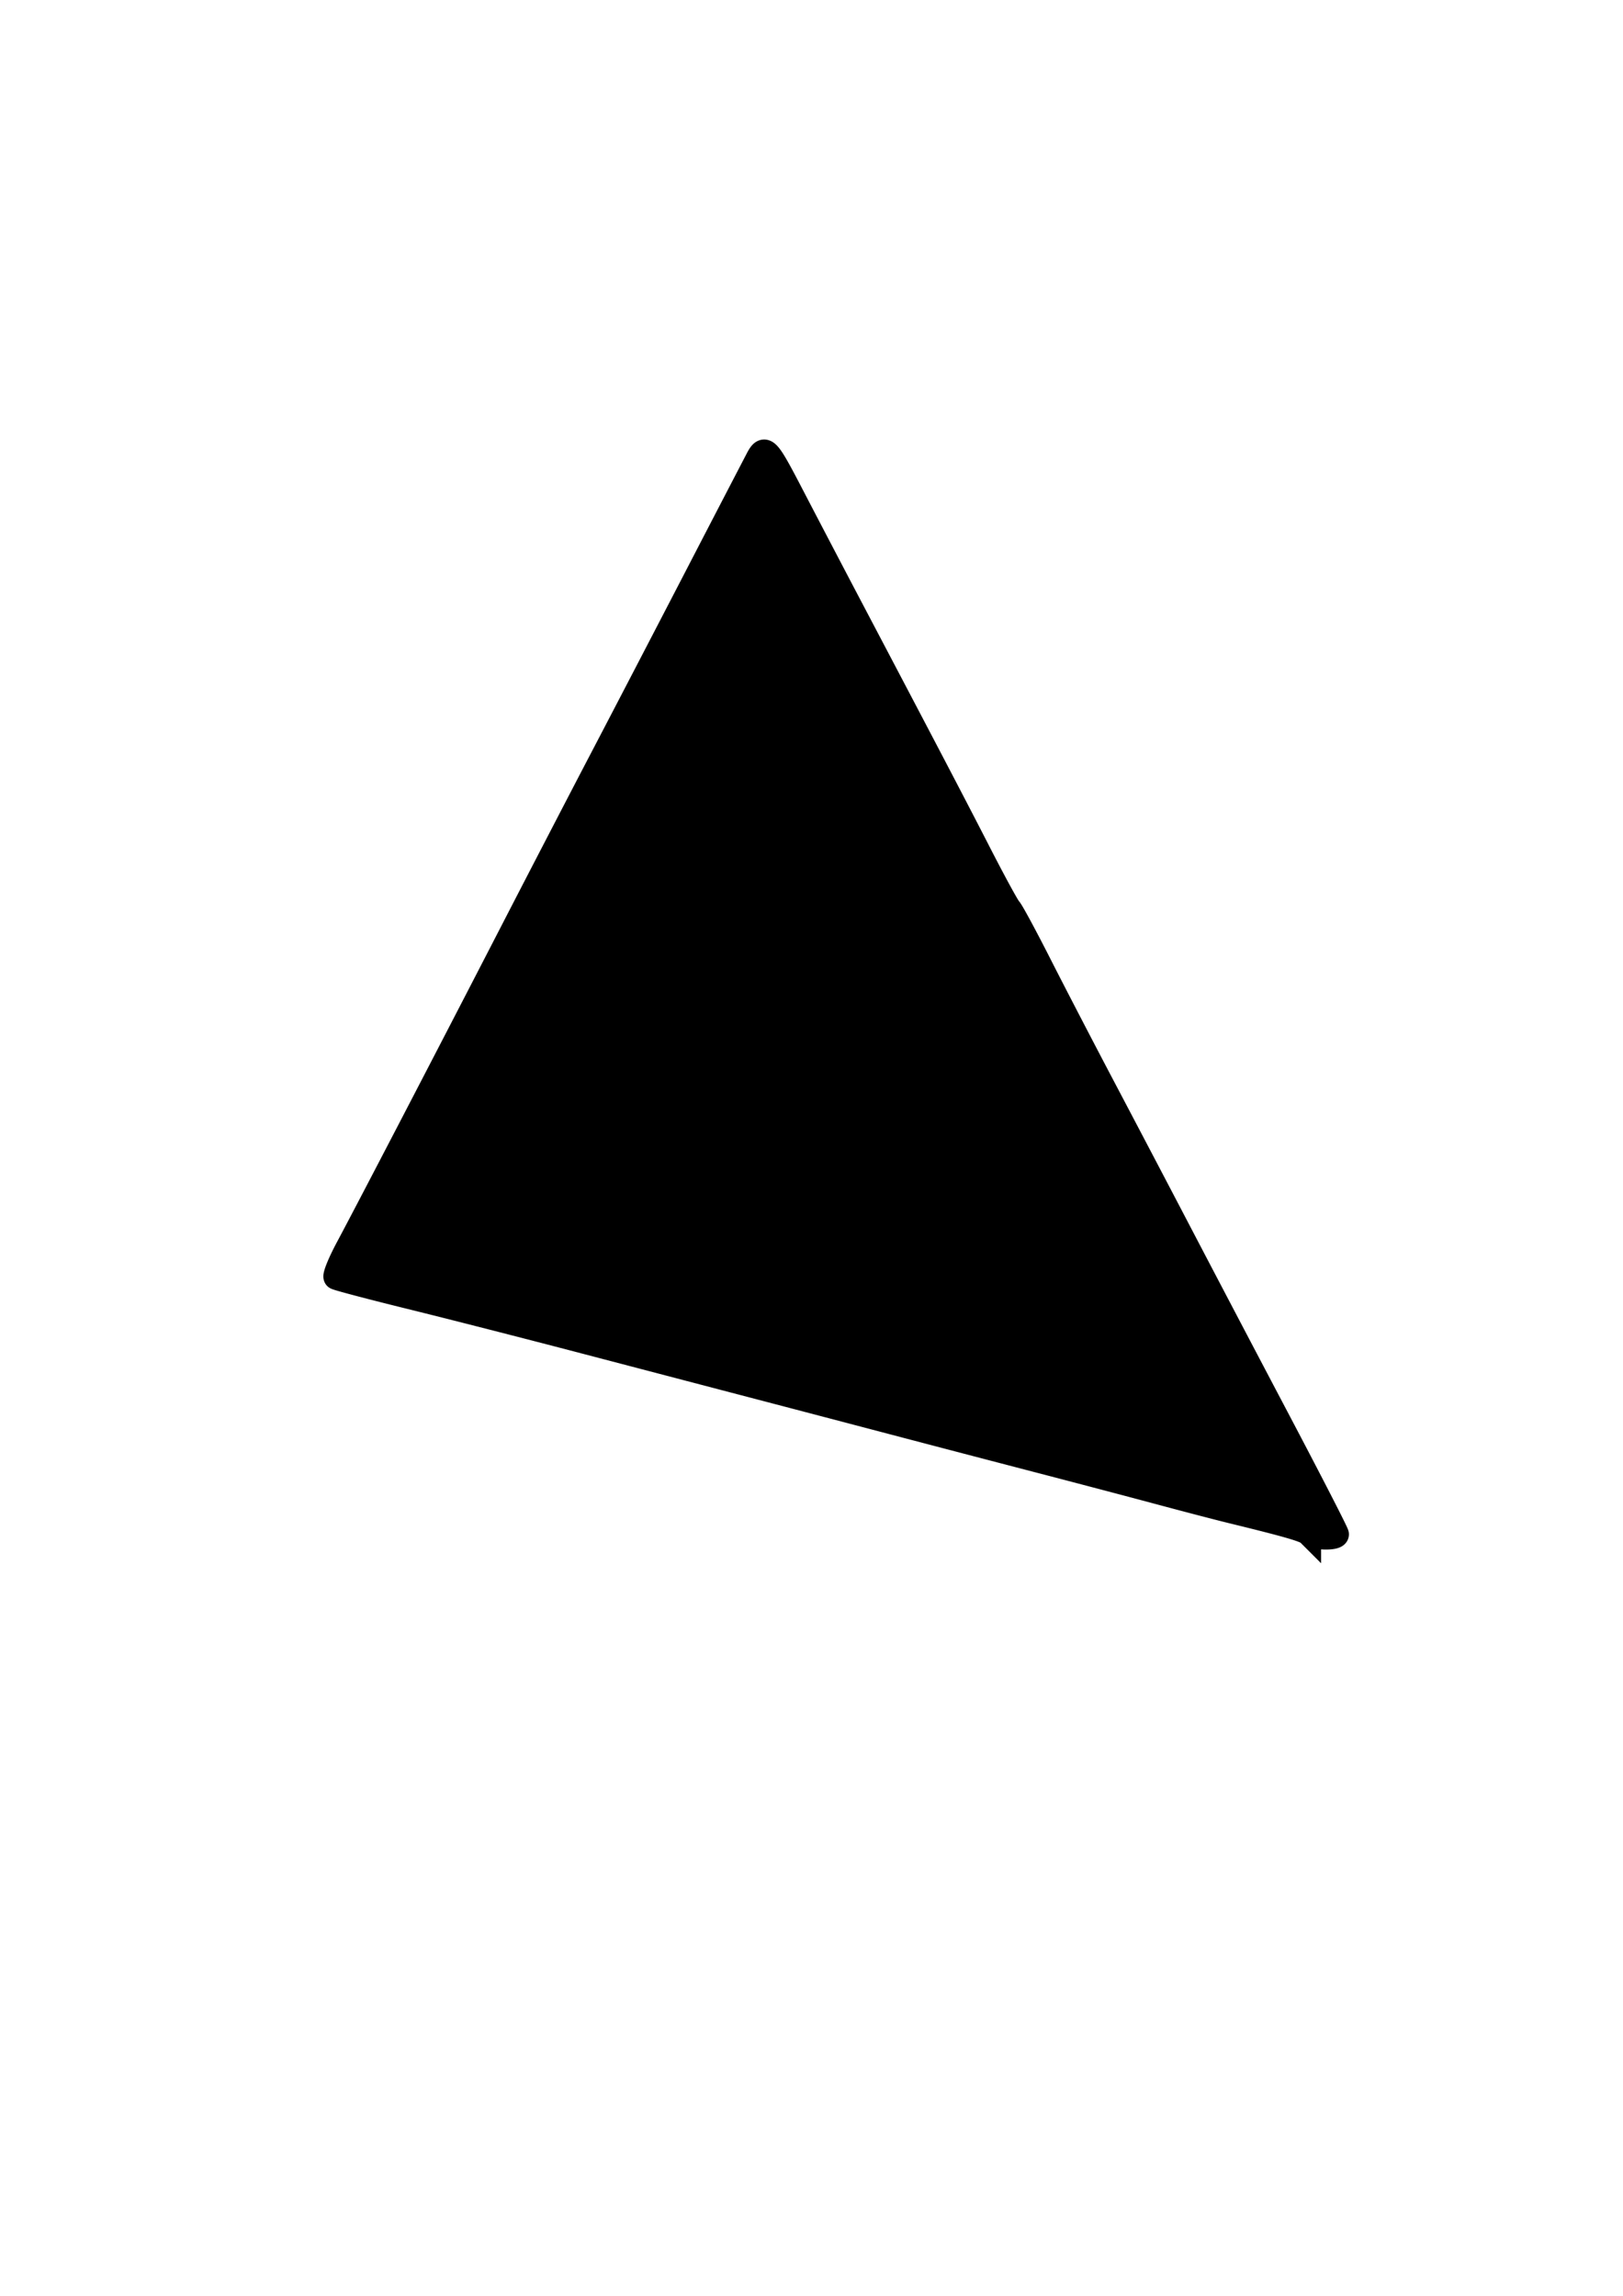 <svg xmlns="http://www.w3.org/2000/svg" width="210mm" height="297mm" viewBox="0 0 210 297"><path d="M169.336 198.37c-.465-.465-2.666-1.102-9.944-2.879-1.63-.397-5.82-1.49-9.312-2.428-3.492-.938-10.73-2.845-16.084-4.238a7696 7696 0 0 1-17.778-4.65c-4.423-1.165-12.423-3.265-17.778-4.666-5.354-1.401-15.64-4.096-22.857-5.987-7.217-1.892-17.312-4.472-22.433-5.734-5.122-1.262-9.476-2.41-9.676-2.55-.2-.14.501-1.868 1.558-3.842 2.521-4.708 12.493-23.882 21.237-40.835 3.842-7.45 9.18-17.736 11.86-22.857 2.68-5.122 8.032-15.408 11.893-22.858a8147.29 8147.29 0 0 1 8.015-15.438c.934-1.778 1.203-1.494 4.4 4.656 1.872 3.602 5.31 10.169 7.638 14.592 10.134 19.248 13.34 25.375 16.61 31.746 1.912 3.725 3.678 6.963 3.924 7.196.247.232 1.996 3.47 3.888 7.195s5.65 10.963 8.353 16.085a6484.138 6484.138 0 0 1 10 19.047 8807.057 8807.057 0 0 0 12.587 23.958c4.125 7.822 7.5 14.393 7.5 14.603 0 .561-3.021.464-3.601-.117z" stroke="#000" stroke-width="3.2"/></svg>